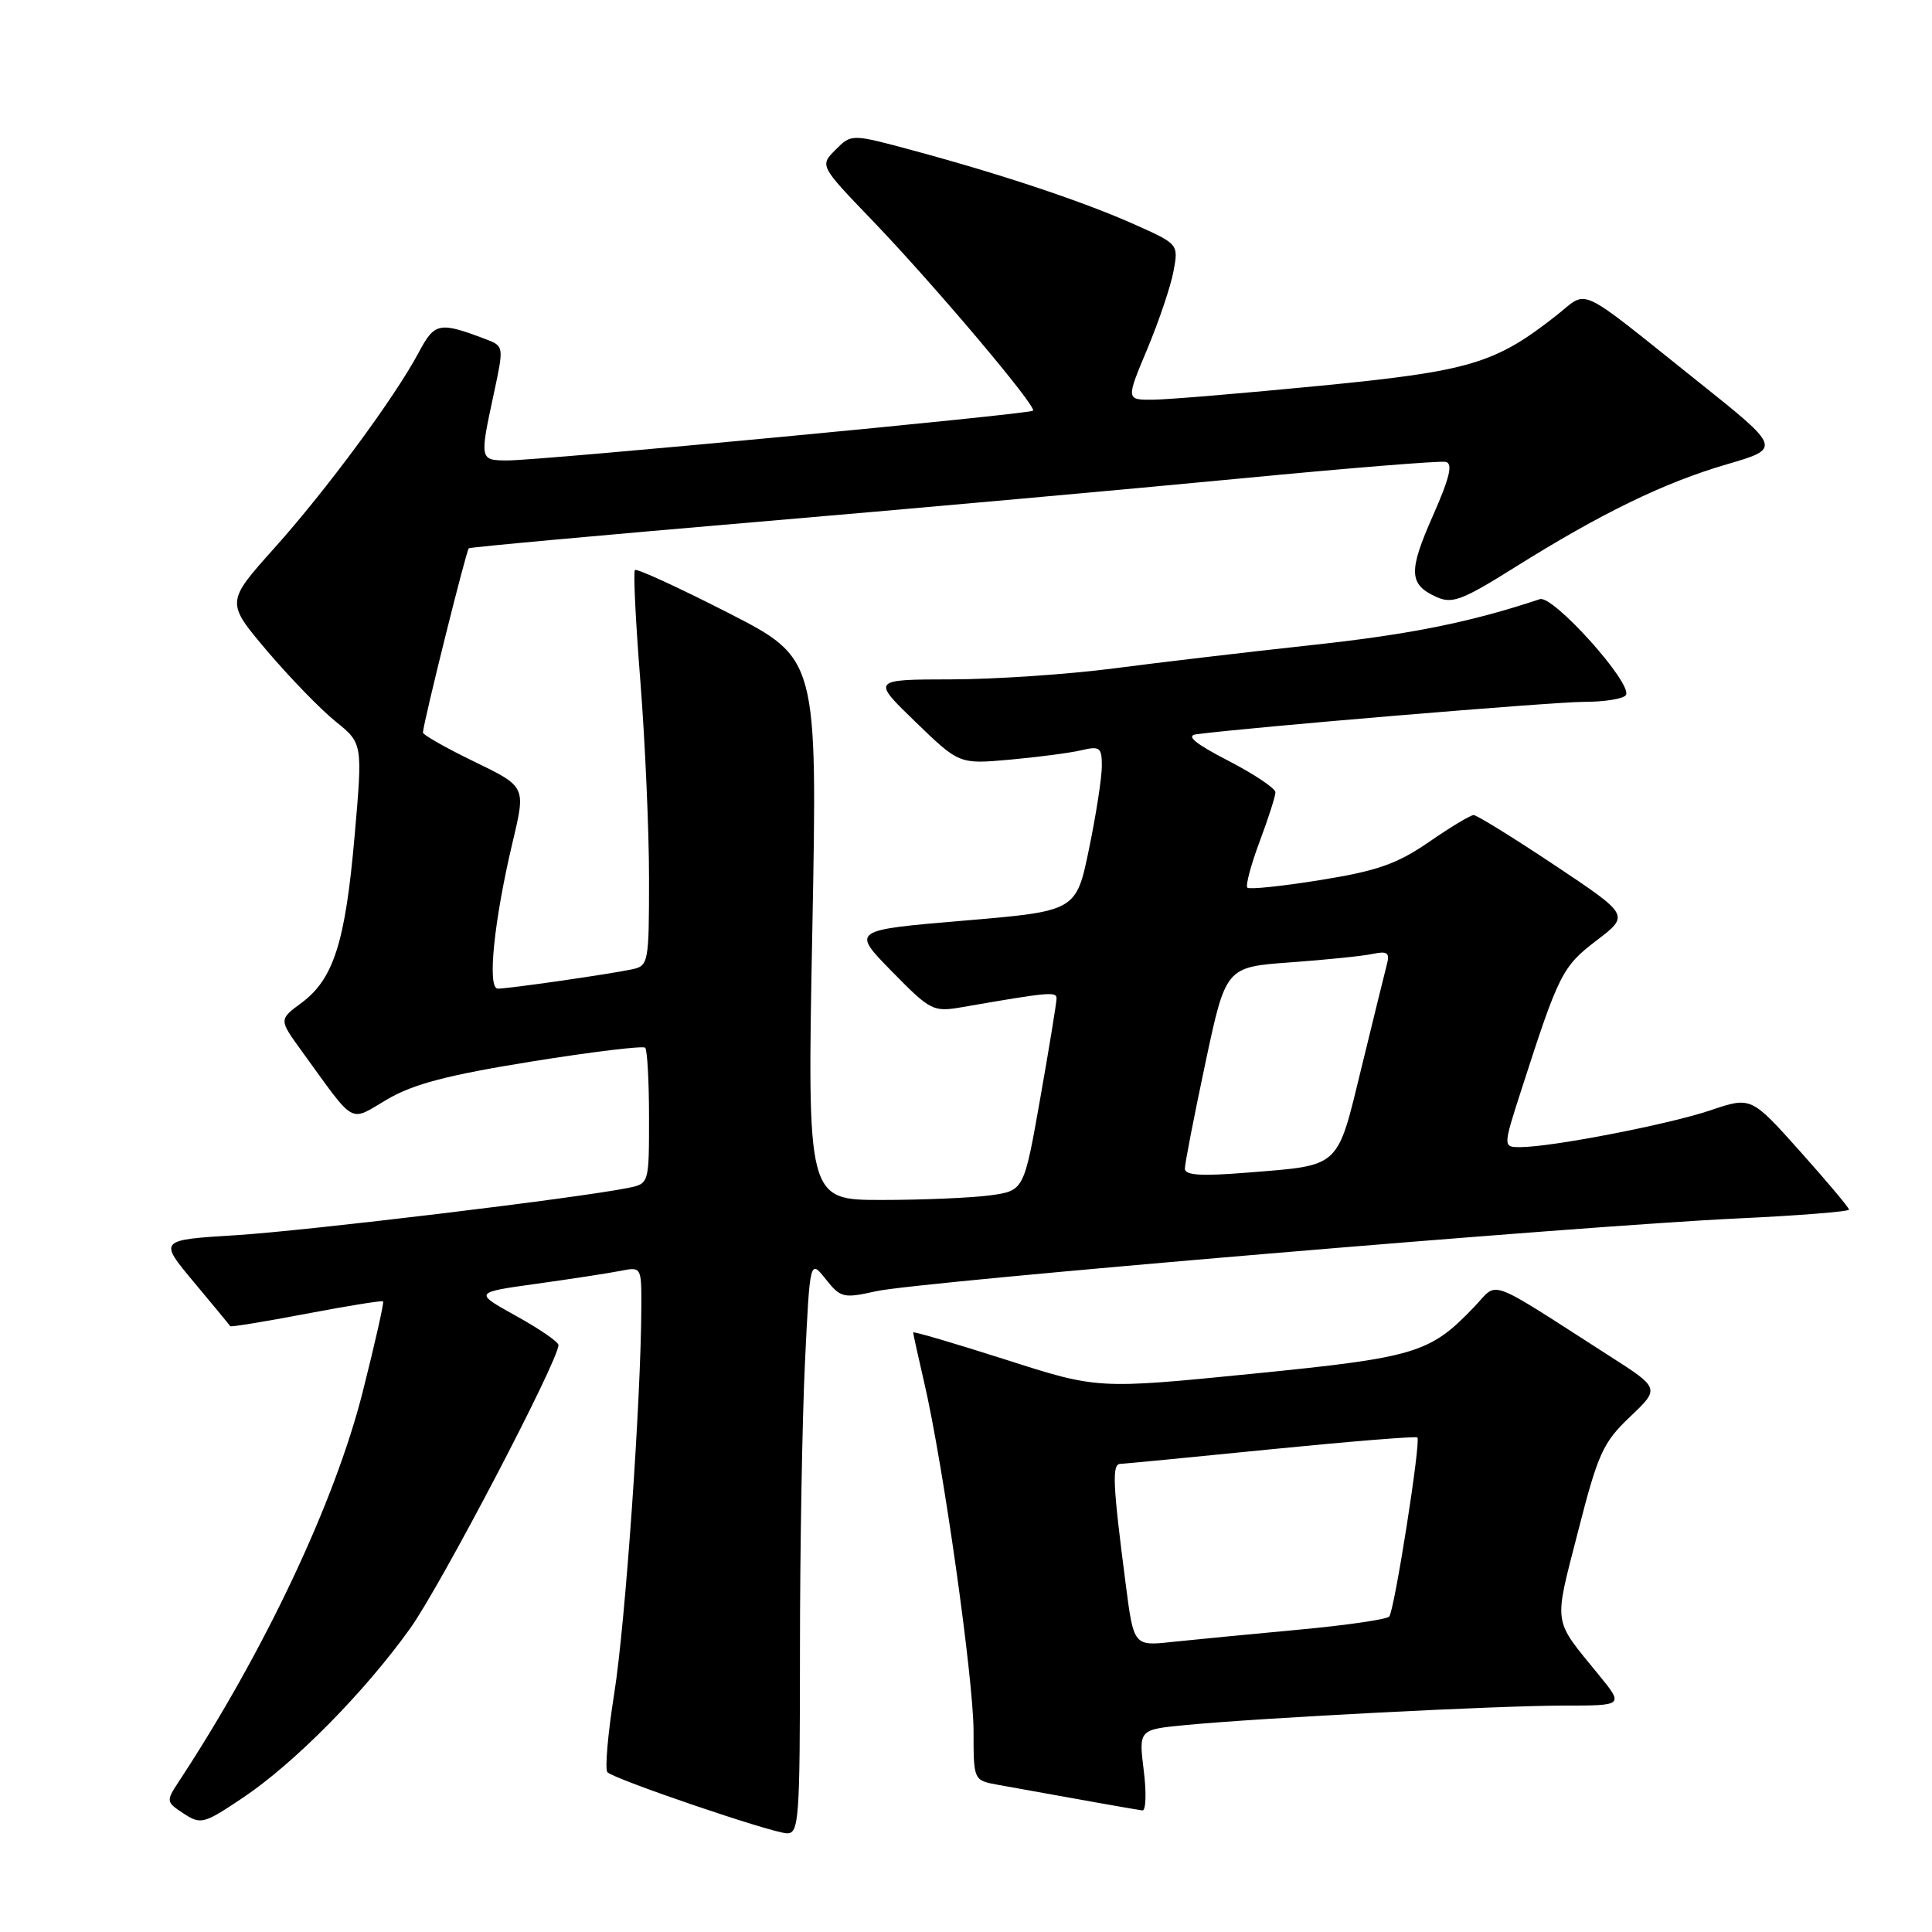 <?xml version="1.0" encoding="UTF-8" standalone="no"?>
<!DOCTYPE svg PUBLIC "-//W3C//DTD SVG 1.1//EN" "http://www.w3.org/Graphics/SVG/1.1/DTD/svg11.dtd" >
<svg xmlns="http://www.w3.org/2000/svg" xmlns:xlink="http://www.w3.org/1999/xlink" version="1.1" viewBox="0 0 256 256">
 <g >
 <path fill="currentColor"
d=" M 106.00 218.66 C 106.00 205.27 106.30 188.14 106.66 180.59 C 107.32 166.86 107.32 166.86 109.41 169.49 C 111.39 171.98 111.76 172.06 116.11 171.09 C 121.70 169.84 209.66 162.40 230.25 161.45 C 238.36 161.07 245.00 160.54 245.00 160.28 C 245.00 160.01 242.08 156.54 238.51 152.55 C 232.03 145.30 232.03 145.30 226.62 147.13 C 221.08 149.00 205.56 152.00 201.44 152.00 C 199.14 152.00 199.14 152.00 201.64 144.25 C 206.56 128.98 207.02 128.08 211.56 124.61 C 215.94 121.27 215.94 121.27 205.98 114.63 C 200.50 110.98 195.68 108.00 195.27 108.00 C 194.85 108.00 192.19 109.60 189.34 111.57 C 185.11 114.48 182.49 115.40 174.96 116.61 C 169.90 117.43 165.54 117.88 165.28 117.62 C 165.02 117.35 165.75 114.62 166.90 111.53 C 168.06 108.45 169.00 105.50 169.00 104.98 C 169.00 104.46 166.19 102.58 162.75 100.80 C 158.39 98.55 157.10 97.49 158.50 97.30 C 165.37 96.38 205.79 93.00 209.90 93.00 C 212.64 93.00 215.13 92.59 215.44 92.10 C 216.37 90.60 205.79 78.81 204.04 79.39 C 194.91 82.44 186.78 84.08 173.85 85.47 C 165.41 86.39 153.58 87.78 147.56 88.57 C 141.55 89.35 131.87 90.01 126.06 90.02 C 115.50 90.04 115.50 90.04 121.30 95.65 C 127.10 101.26 127.10 101.26 133.80 100.66 C 137.48 100.33 141.74 99.77 143.25 99.42 C 145.74 98.83 146.00 99.03 146.00 101.50 C 146.00 103.01 145.24 107.95 144.30 112.48 C 142.60 120.73 142.60 120.73 127.71 121.99 C 112.82 123.25 112.82 123.25 118.16 128.70 C 123.31 133.95 123.64 134.12 127.50 133.45 C 138.91 131.47 140.00 131.36 140.00 132.29 C 140.00 132.83 139.03 138.78 137.84 145.52 C 135.68 157.77 135.68 157.77 131.20 158.39 C 128.74 158.72 122.27 159.00 116.84 159.00 C 106.95 159.00 106.95 159.00 107.64 123.12 C 108.32 87.25 108.32 87.25 96.44 81.18 C 89.90 77.84 84.37 75.30 84.13 75.53 C 83.90 75.77 84.23 82.45 84.86 90.38 C 85.48 98.31 86.00 110.01 86.00 116.38 C 86.00 127.58 85.93 127.98 83.75 128.44 C 80.77 129.08 67.43 131.00 65.96 131.00 C 64.53 131.00 65.46 121.91 67.96 111.43 C 69.67 104.23 69.67 104.23 62.84 100.92 C 59.08 99.10 56.02 97.36 56.04 97.06 C 56.14 95.57 61.79 72.89 62.12 72.65 C 62.33 72.50 79.60 70.92 100.50 69.14 C 121.40 67.36 150.14 64.77 164.37 63.40 C 178.60 62.03 190.84 61.04 191.57 61.20 C 192.54 61.42 192.10 63.28 189.87 68.33 C 186.60 75.73 186.67 77.44 190.33 79.10 C 192.41 80.05 193.74 79.55 200.68 75.20 C 212.17 68.00 220.48 63.96 228.79 61.53 C 236.08 59.40 236.08 59.40 224.86 50.45 C 208.60 37.47 210.57 38.39 206.23 41.80 C 198.12 48.18 194.77 49.18 175.00 51.11 C 164.82 52.10 154.86 52.94 152.85 52.96 C 149.19 53.00 149.19 53.00 152.02 46.25 C 153.57 42.54 155.14 37.89 155.50 35.92 C 156.16 32.35 156.15 32.34 150.33 29.74 C 143.62 26.74 132.86 23.14 121.04 19.95 C 112.82 17.73 112.82 17.73 110.72 19.84 C 108.61 21.95 108.61 21.95 115.60 29.22 C 123.80 37.76 137.44 53.91 136.88 54.42 C 136.38 54.89 71.50 61.03 67.25 61.01 C 63.55 61.00 63.54 60.95 65.43 52.18 C 66.78 45.87 66.78 45.87 64.35 44.94 C 58.21 42.61 57.60 42.73 55.50 46.67 C 52.34 52.62 43.31 64.86 36.33 72.65 C 29.93 79.80 29.93 79.80 35.40 86.26 C 38.41 89.80 42.49 94.01 44.47 95.60 C 48.06 98.50 48.06 98.50 46.98 110.86 C 45.75 124.87 44.20 129.74 39.93 132.90 C 36.95 135.10 36.95 135.10 40.00 139.30 C 47.24 149.28 46.17 148.68 51.31 145.67 C 54.77 143.64 59.31 142.45 70.42 140.66 C 78.43 139.37 85.22 138.55 85.49 138.83 C 85.77 139.11 86.00 143.27 86.00 148.09 C 86.00 156.83 86.00 156.84 83.25 157.40 C 76.64 158.75 40.59 163.09 31.26 163.67 C 21.02 164.30 21.02 164.30 25.70 169.90 C 28.28 172.98 30.44 175.61 30.51 175.73 C 30.58 175.86 35.10 175.12 40.57 174.08 C 46.03 173.04 50.62 172.30 50.76 172.44 C 50.91 172.58 49.69 177.98 48.06 184.43 C 44.37 199.05 35.05 218.79 23.66 236.12 C 21.99 238.66 22.01 238.78 24.33 240.30 C 26.60 241.79 27.00 241.68 32.11 238.26 C 38.96 233.69 48.33 224.20 54.38 215.73 C 58.45 210.02 74.00 180.30 74.00 178.22 C 74.00 177.81 71.48 176.08 68.39 174.37 C 62.78 171.26 62.78 171.26 71.14 170.10 C 75.74 169.46 80.74 168.69 82.25 168.39 C 84.98 167.85 85.00 167.89 84.98 173.17 C 84.94 185.44 82.86 215.17 81.40 224.32 C 80.54 229.73 80.13 234.47 80.49 234.83 C 81.41 235.77 102.13 242.83 104.25 242.92 C 105.87 242.99 106.00 241.20 106.00 218.66 Z  M 151.55 234.59 C 150.88 229.17 150.88 229.17 157.19 228.57 C 167.42 227.60 198.57 226.00 207.19 226.00 C 215.17 226.00 215.17 226.00 211.83 221.91 C 205.69 214.38 205.86 215.57 209.08 203.00 C 211.74 192.59 212.40 191.14 215.99 187.73 C 219.96 183.96 219.96 183.96 213.23 179.65 C 196.66 169.03 198.62 169.75 195.37 173.14 C 189.45 179.33 187.68 179.86 165.85 182.04 C 145.45 184.07 145.45 184.07 133.23 180.15 C 126.50 178.00 121.00 176.38 121.00 176.56 C 121.00 176.73 121.66 179.74 122.47 183.23 C 124.97 193.98 129.00 222.51 129.00 229.39 C 129.00 235.91 129.00 235.91 132.25 236.50 C 142.17 238.30 150.61 239.80 151.37 239.89 C 151.84 239.95 151.93 237.56 151.55 234.59 Z  M 157.00 154.85 C 157.00 154.19 158.22 147.92 159.71 140.90 C 162.42 128.14 162.42 128.14 170.96 127.52 C 175.66 127.18 180.57 126.68 181.88 126.40 C 183.80 125.99 184.17 126.25 183.79 127.70 C 183.53 128.69 182.02 134.84 180.43 141.36 C 177.11 154.97 177.76 154.37 165.25 155.38 C 159.14 155.87 157.00 155.74 157.00 154.85 Z  M 149.15 209.81 C 147.44 196.60 147.32 194.00 148.45 193.97 C 149.03 193.95 158.04 193.08 168.48 192.03 C 178.92 190.99 187.62 190.29 187.81 190.47 C 188.30 190.96 184.78 213.36 184.08 214.20 C 183.76 214.58 178.32 215.37 172.00 215.95 C 165.68 216.54 158.19 217.26 155.36 217.56 C 150.22 218.12 150.22 218.12 149.15 209.81 Z "/>
</g>
</svg>
